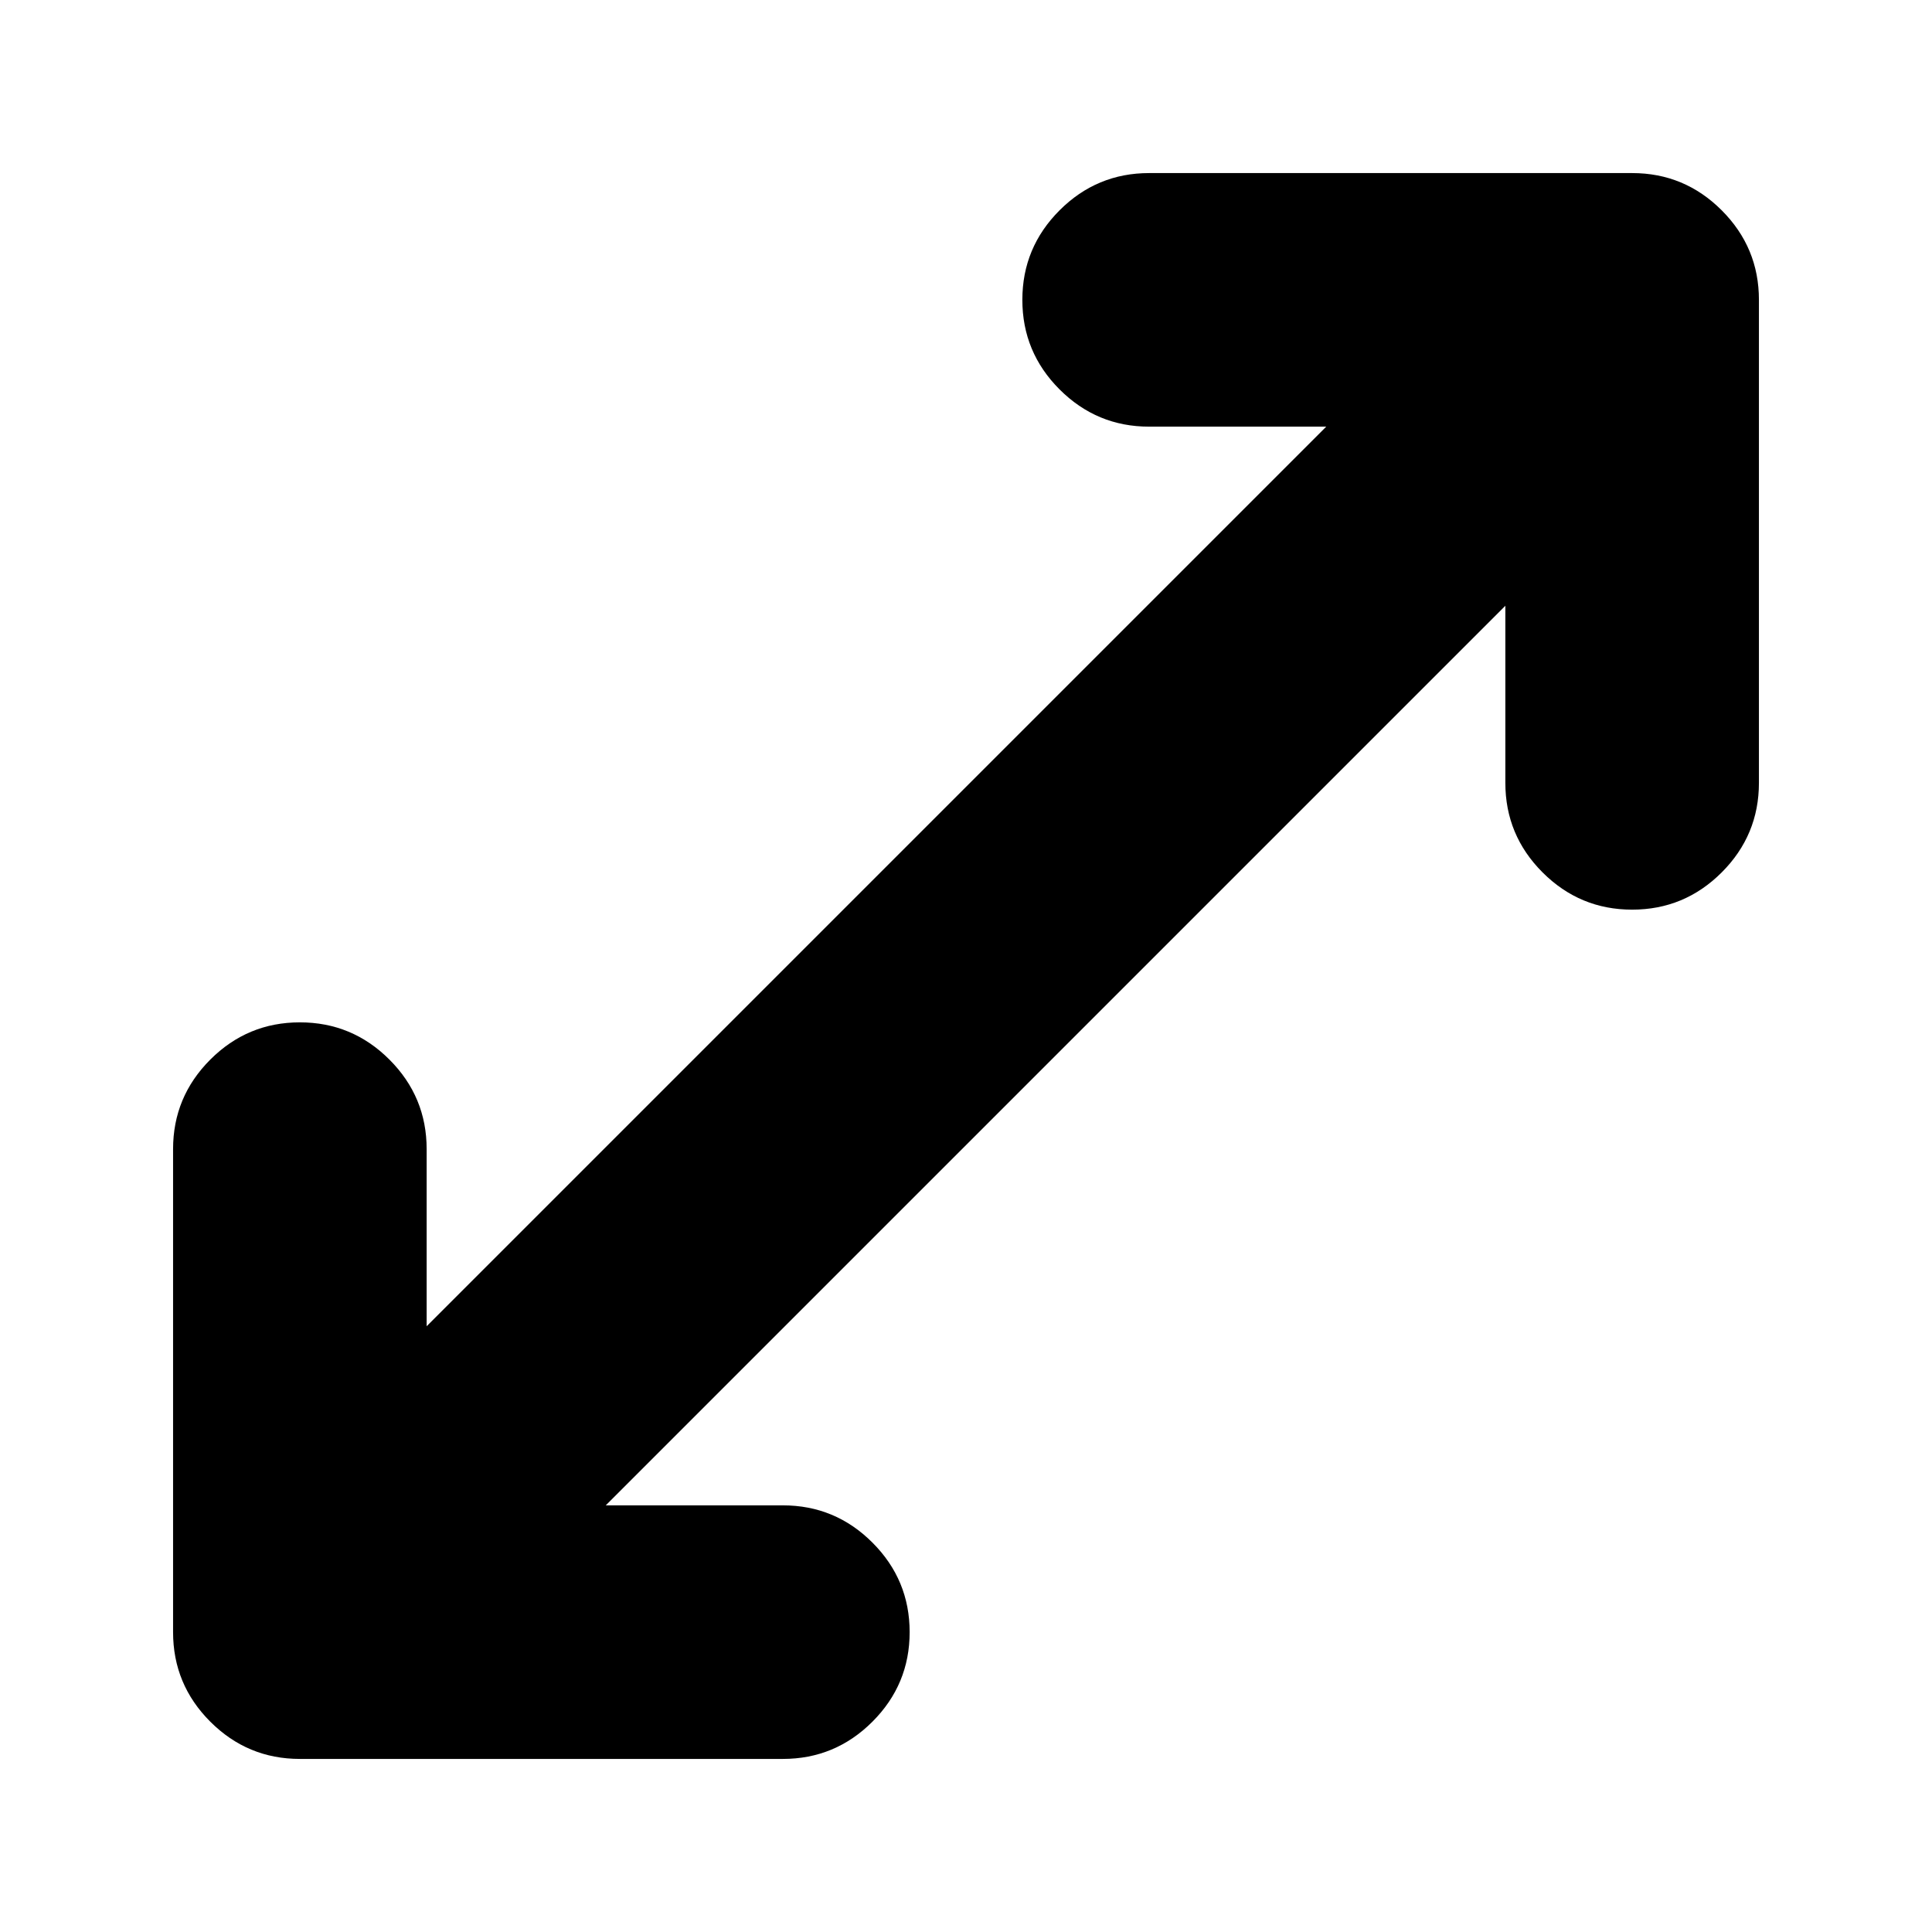<svg xmlns="http://www.w3.org/2000/svg" height="24" viewBox="0 -960 960 960" width="24"><path d="M149-86q-26 0-44.5-18.5T86-149v-240q0-26 18.5-44.5T149-452q26 0 44.5 18.5T212-389v88l447-447h-88q-26 0-44.5-18.5T508-811q0-26 18.5-44.5T571-874h240q26 0 44.5 18.5T874-811v240q0 26-18.5 44.5T811-508q-26 0-44.5-18.5T748-571v-88L301-212h88q26 0 44.5 18.5T452-149q0 26-18.5 44.5T389-86H149Z"/></svg>
